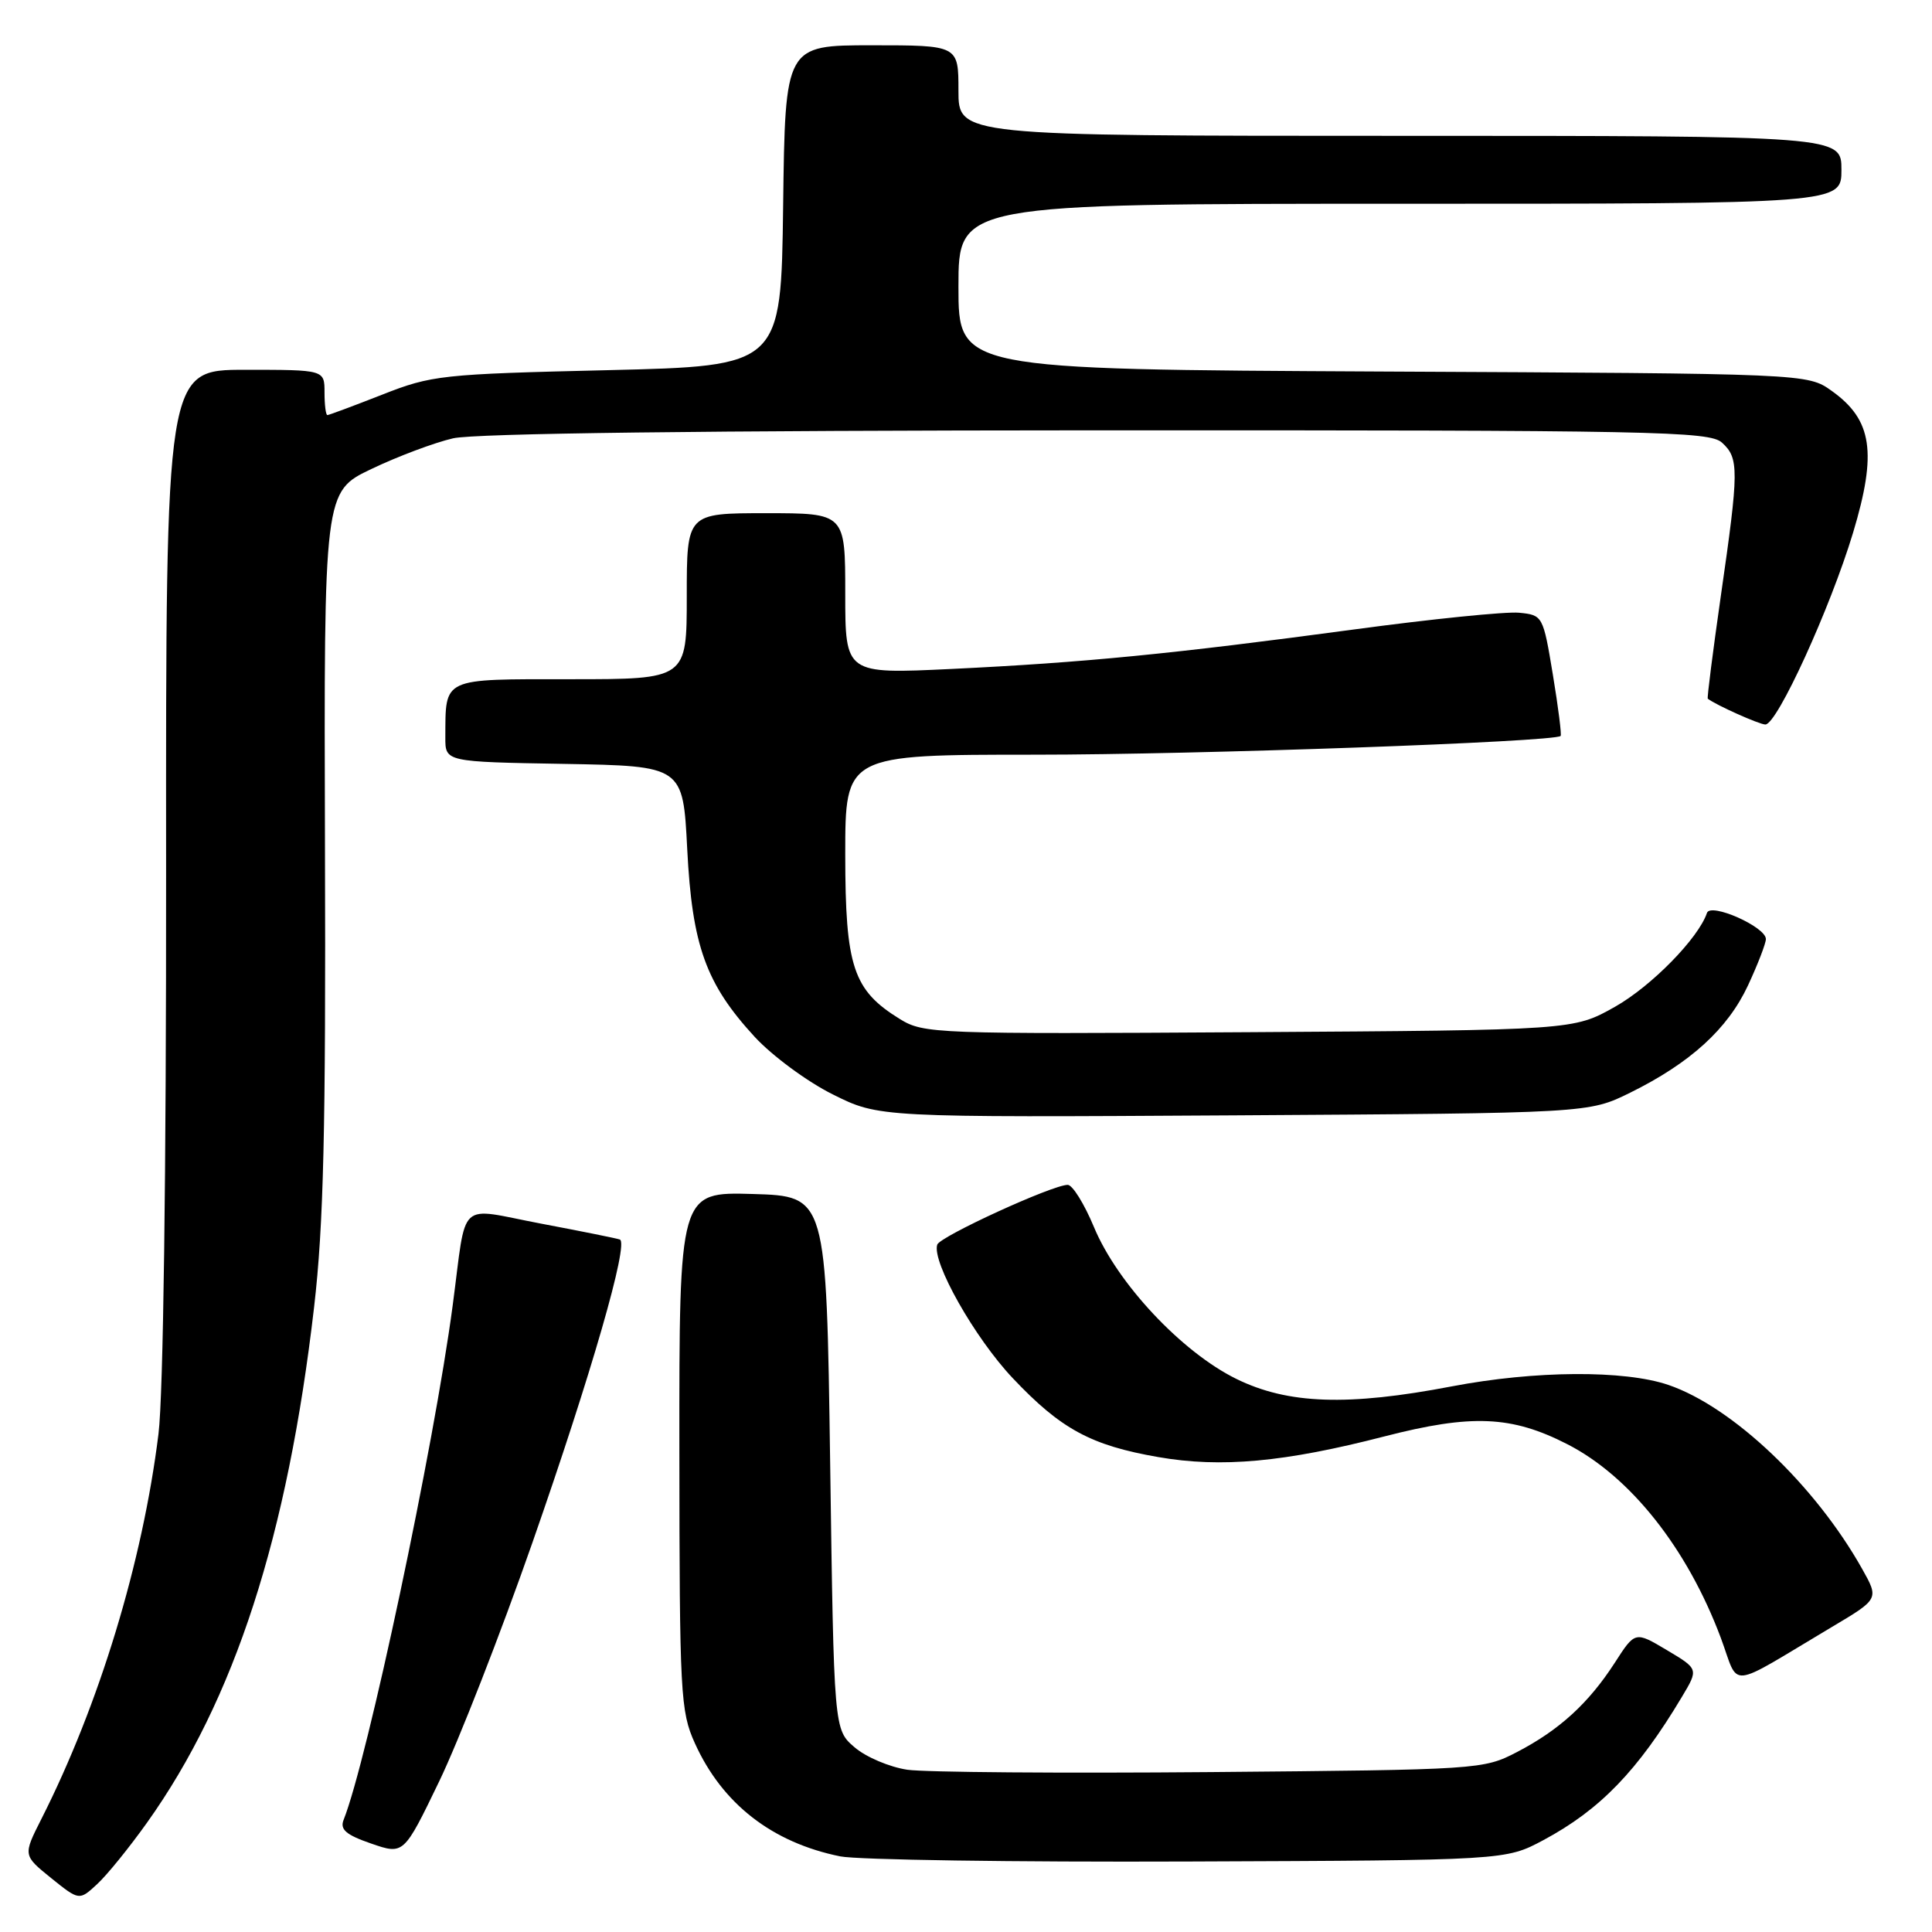 <?xml version="1.0" encoding="UTF-8" standalone="no"?>
<!DOCTYPE svg PUBLIC "-//W3C//DTD SVG 1.1//EN" "http://www.w3.org/Graphics/SVG/1.1/DTD/svg11.dtd" >
<svg xmlns="http://www.w3.org/2000/svg" xmlns:xlink="http://www.w3.org/1999/xlink" version="1.1" viewBox="0 0 256 256">
 <g >
 <path fill="currentColor"
d=" M 19.49 241.50 C 31.09 225.22 38.10 203.57 41.62 173.19 C 42.88 162.34 43.18 149.70 43.06 112.32 C 42.92 65.14 42.92 65.14 49.24 62.13 C 52.71 60.47 57.57 58.65 60.03 58.08 C 62.90 57.42 93.53 57.04 145.42 57.02 C 219.34 57.00 226.50 57.14 228.17 58.65 C 230.44 60.71 230.43 62.25 228.02 78.96 C 226.96 86.36 226.18 92.49 226.29 92.58 C 227.34 93.41 233.13 96.00 233.92 96.00 C 235.48 96.00 242.52 80.59 245.54 70.59 C 248.74 59.96 248.09 55.63 242.72 51.80 C 239.50 49.50 239.50 49.50 183.25 49.23 C 127.00 48.95 127.00 48.95 127.00 37.98 C 127.00 27.00 127.00 27.00 185.50 27.00 C 244.00 27.00 244.00 27.00 244.00 22.50 C 244.00 18.00 244.00 18.00 185.50 18.00 C 127.00 18.00 127.00 18.00 127.00 12.00 C 127.00 6.00 127.00 6.00 115.52 6.00 C 104.04 6.00 104.04 6.00 103.77 27.25 C 103.50 48.50 103.50 48.50 80.50 49.05 C 58.52 49.57 57.19 49.71 50.63 52.30 C 46.85 53.78 43.59 55.00 43.38 55.00 C 43.17 55.00 43.00 53.65 43.00 52.00 C 43.00 49.00 43.00 49.00 32.48 49.00 C 21.97 49.00 21.97 49.00 22.01 115.25 C 22.03 155.72 21.64 184.81 21.00 190.00 C 18.90 206.98 13.14 225.91 5.47 241.05 C 3.05 245.84 3.05 245.84 6.77 248.85 C 10.50 251.85 10.50 251.85 12.86 249.67 C 14.16 248.48 17.14 244.80 19.49 241.50 Z  M 204.50 243.83 C 212.01 239.81 217.02 234.63 222.87 224.83 C 225.07 221.15 225.07 221.15 220.87 218.65 C 216.66 216.14 216.66 216.14 213.97 220.32 C 210.49 225.70 206.62 229.24 201.00 232.16 C 196.56 234.47 196.00 234.50 160.50 234.81 C 140.70 234.98 122.58 234.84 120.23 234.50 C 117.88 234.15 114.73 232.82 113.23 231.52 C 110.50 229.18 110.50 229.18 110.00 193.84 C 109.50 158.50 109.50 158.50 99.75 158.21 C 90.00 157.93 90.00 157.93 90.02 192.21 C 90.04 224.54 90.16 226.76 92.08 231.00 C 95.71 239.02 102.31 244.15 111.34 245.98 C 113.63 246.44 134.40 246.75 157.50 246.66 C 199.50 246.50 199.50 246.50 204.50 243.83 Z  M 70.55 204.40 C 78.36 182.05 83.36 164.71 82.13 164.24 C 81.76 164.10 77.06 163.15 71.71 162.14 C 60.43 160.00 61.89 158.65 59.98 173.00 C 57.50 191.69 48.67 233.28 45.53 241.14 C 45.02 242.42 45.85 243.13 49.18 244.28 C 53.50 245.77 53.50 245.77 58.20 236.03 C 60.78 230.68 66.34 216.44 70.55 204.40 Z  M 242.74 215.58 C 248.98 211.87 248.98 211.87 246.74 207.88 C 240.51 196.80 229.57 186.41 221.07 183.51 C 215.23 181.52 203.38 181.60 192.38 183.70 C 178.59 186.34 170.66 186.07 163.82 182.71 C 156.59 179.16 148.04 170.04 144.95 162.58 C 143.67 159.51 142.11 157.00 141.48 157.00 C 139.46 157.00 124.56 163.83 124.19 164.92 C 123.44 167.18 129.15 177.28 134.19 182.61 C 140.57 189.36 144.55 191.52 153.48 193.07 C 161.79 194.52 170.21 193.75 183.45 190.33 C 194.99 187.36 200.29 187.58 207.67 191.36 C 216.01 195.62 223.57 205.16 228.01 217.01 C 230.55 223.81 228.60 224.00 242.74 215.58 Z  M 216.00 144.79 C 223.98 140.85 228.93 136.34 231.62 130.57 C 232.92 127.78 233.98 125.02 233.99 124.44 C 234.01 122.82 226.65 119.56 226.18 120.97 C 225.06 124.31 218.83 130.67 214.00 133.40 C 208.50 136.50 208.50 136.50 165.50 136.77 C 123.93 137.03 122.39 136.97 119.24 135.03 C 113.03 131.20 112.01 128.11 112.00 113.25 C 112.00 100.00 112.00 100.00 137.15 100.00 C 158.54 100.00 205.89 98.31 206.79 97.52 C 206.94 97.38 206.48 93.72 205.76 89.38 C 204.47 81.59 204.42 81.50 201.29 81.19 C 199.55 81.02 189.67 82.02 179.32 83.42 C 155.33 86.65 143.57 87.80 126.06 88.64 C 112.00 89.31 112.00 89.31 112.00 78.65 C 112.00 68.00 112.00 68.00 101.50 68.00 C 91.00 68.00 91.00 68.00 91.00 79.00 C 91.00 90.00 91.00 90.00 75.62 90.00 C 58.43 90.00 59.05 89.71 59.01 97.72 C 59.00 100.95 59.00 100.95 74.75 101.22 C 90.50 101.50 90.50 101.50 91.06 112.50 C 91.71 125.31 93.53 130.36 100.01 137.40 C 102.32 139.90 106.96 143.33 110.34 145.01 C 116.47 148.07 116.47 148.07 163.48 147.79 C 210.50 147.50 210.50 147.50 216.00 144.79 Z "/>
</g>
</svg>
